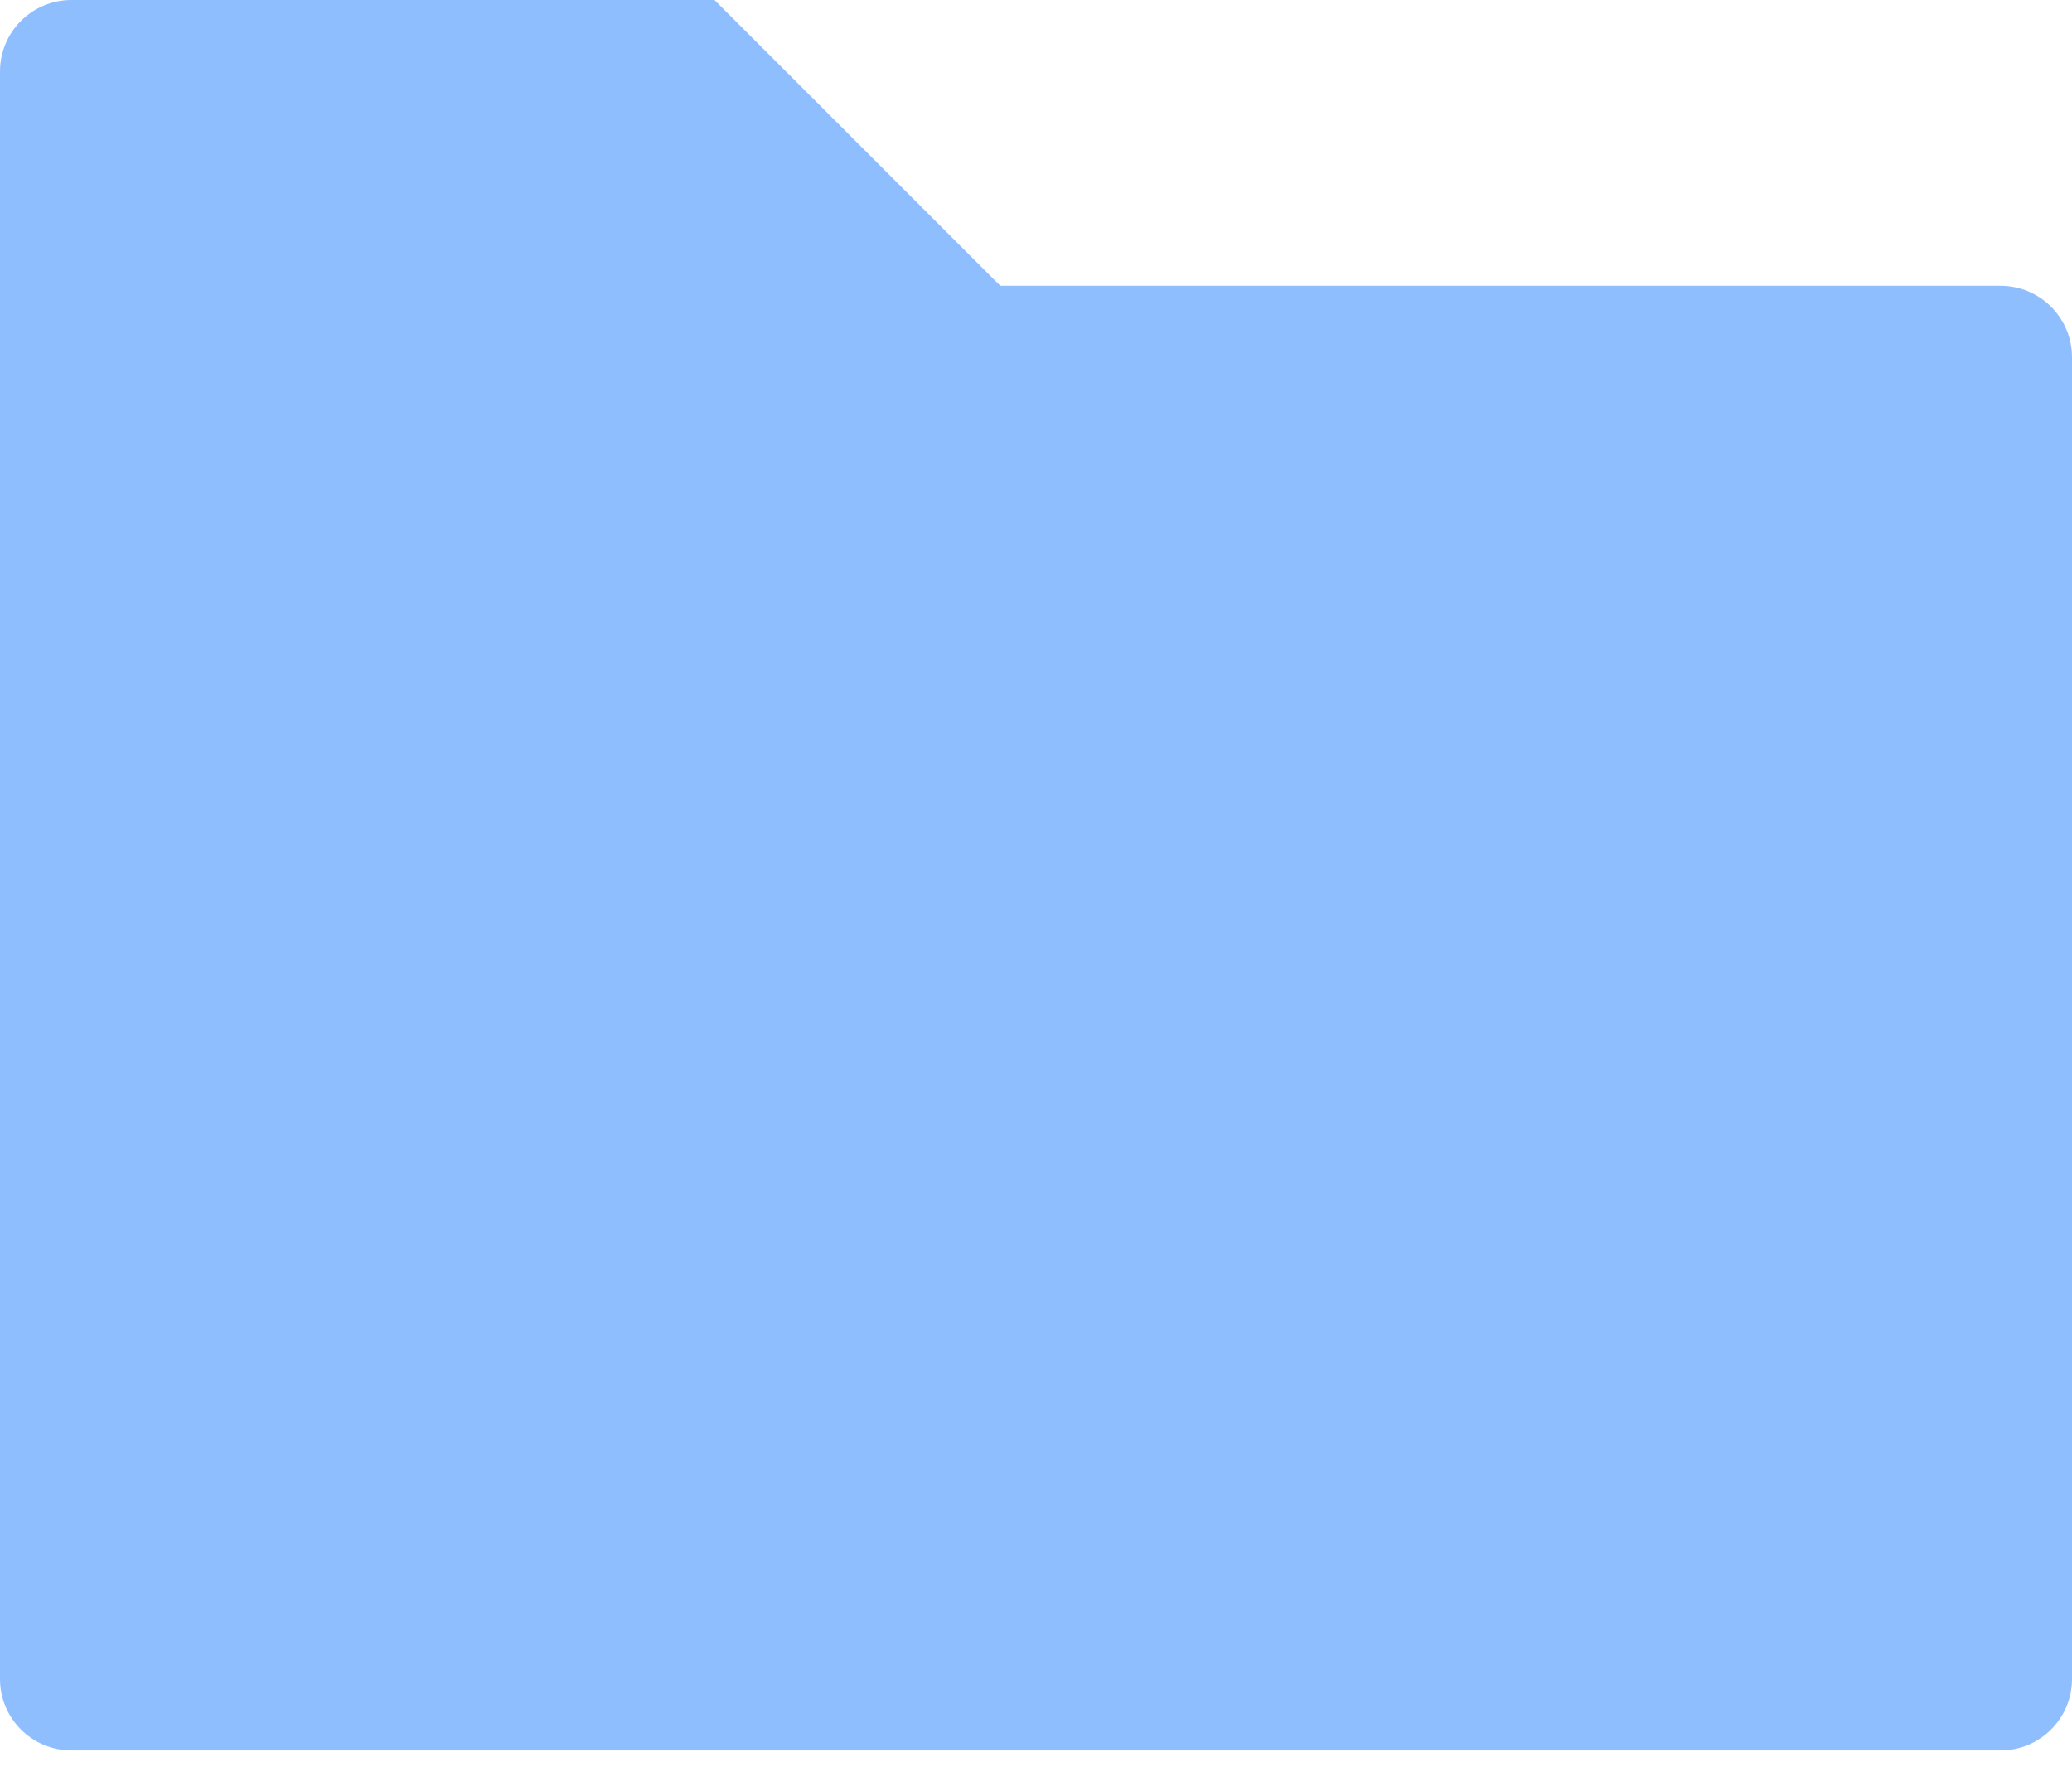 <svg width="29" height="25" viewBox="0 0 29 25" fill="none" xmlns="http://www.w3.org/2000/svg">
<path d="M0 23.5V1C0 0.448 0.448 0 1 0H10L14 4H28C28.552 4 29 4.448 29 5V23.5C29 24.052 28.552 24.5 28 24.5H1C0.448 24.5 0 24.052 0 23.5Z" fill="#8FBEFF"/>
</svg>
